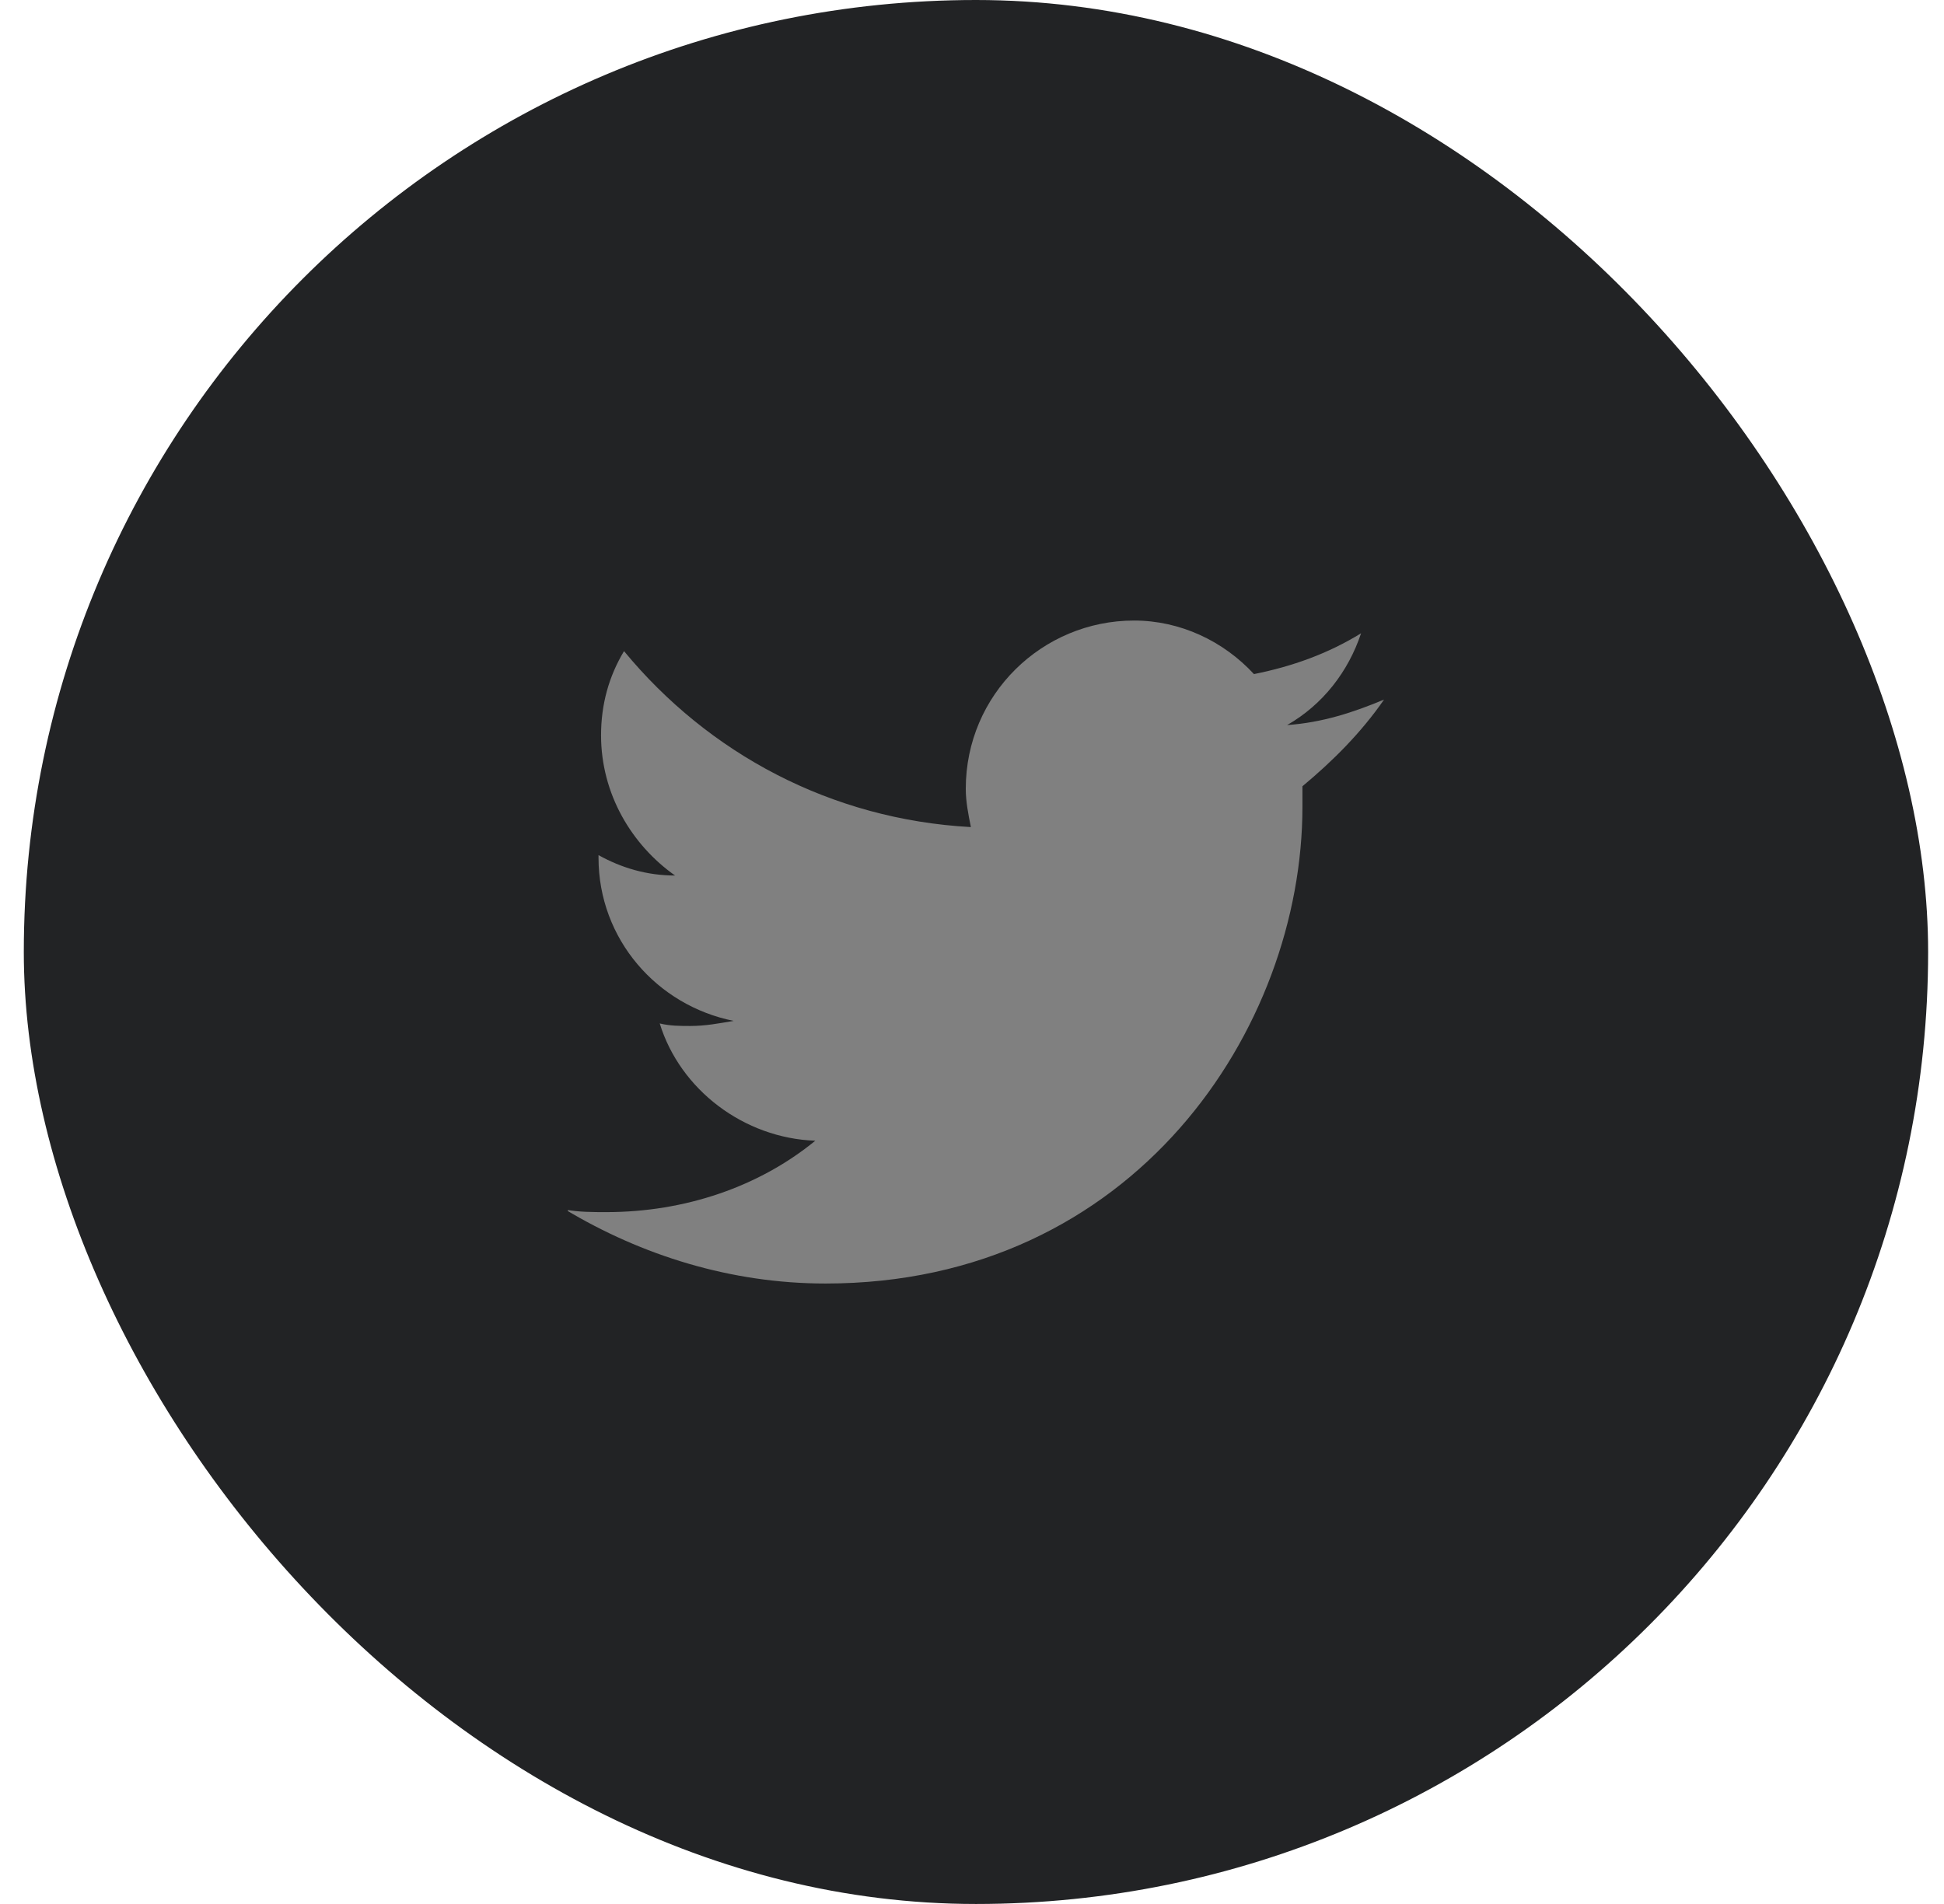 <svg width="49" height="48" viewBox="0 0 49 48" fill="none" xmlns="http://www.w3.org/2000/svg">
<rect x="0.6" y="0" width="48" height="48" rx="24" fill="#222325"/>
<g clip-path="url(#clip0_2_6864)">
<path d="M34.886 17.637C34.114 17.958 33.343 18.215 32.443 18.279C33.343 17.765 33.986 16.93 34.307 15.965C33.472 16.48 32.572 16.801 31.607 16.994C30.836 16.158 29.743 15.644 28.586 15.644C26.272 15.644 24.343 17.508 24.343 19.887C24.343 20.208 24.407 20.529 24.472 20.851C20.936 20.658 17.85 18.987 15.729 16.415C15.343 17.058 15.15 17.765 15.15 18.537C15.15 20.015 15.922 21.301 17.015 22.072C16.307 22.072 15.665 21.88 15.086 21.558V21.622C15.086 23.68 16.564 25.351 18.493 25.737C18.107 25.801 17.786 25.865 17.4 25.865C17.143 25.865 16.886 25.865 16.629 25.801C17.143 27.472 18.75 28.694 20.55 28.758C19.136 29.915 17.272 30.558 15.279 30.558C14.957 30.558 14.572 30.558 14.25 30.494C16.179 31.651 18.429 32.358 20.807 32.358C28.586 32.358 32.829 25.93 32.829 20.337C32.829 20.144 32.829 19.951 32.829 19.822C33.6 19.18 34.307 18.472 34.886 17.637Z" fill="#808080"/>
</g>
<defs>
<clipPath id="clip0_2_6864">
<rect width="20.571" height="20.571" fill="white" transform="translate(14.314 13.715)"/>
</clipPath>
</defs>
</svg>
